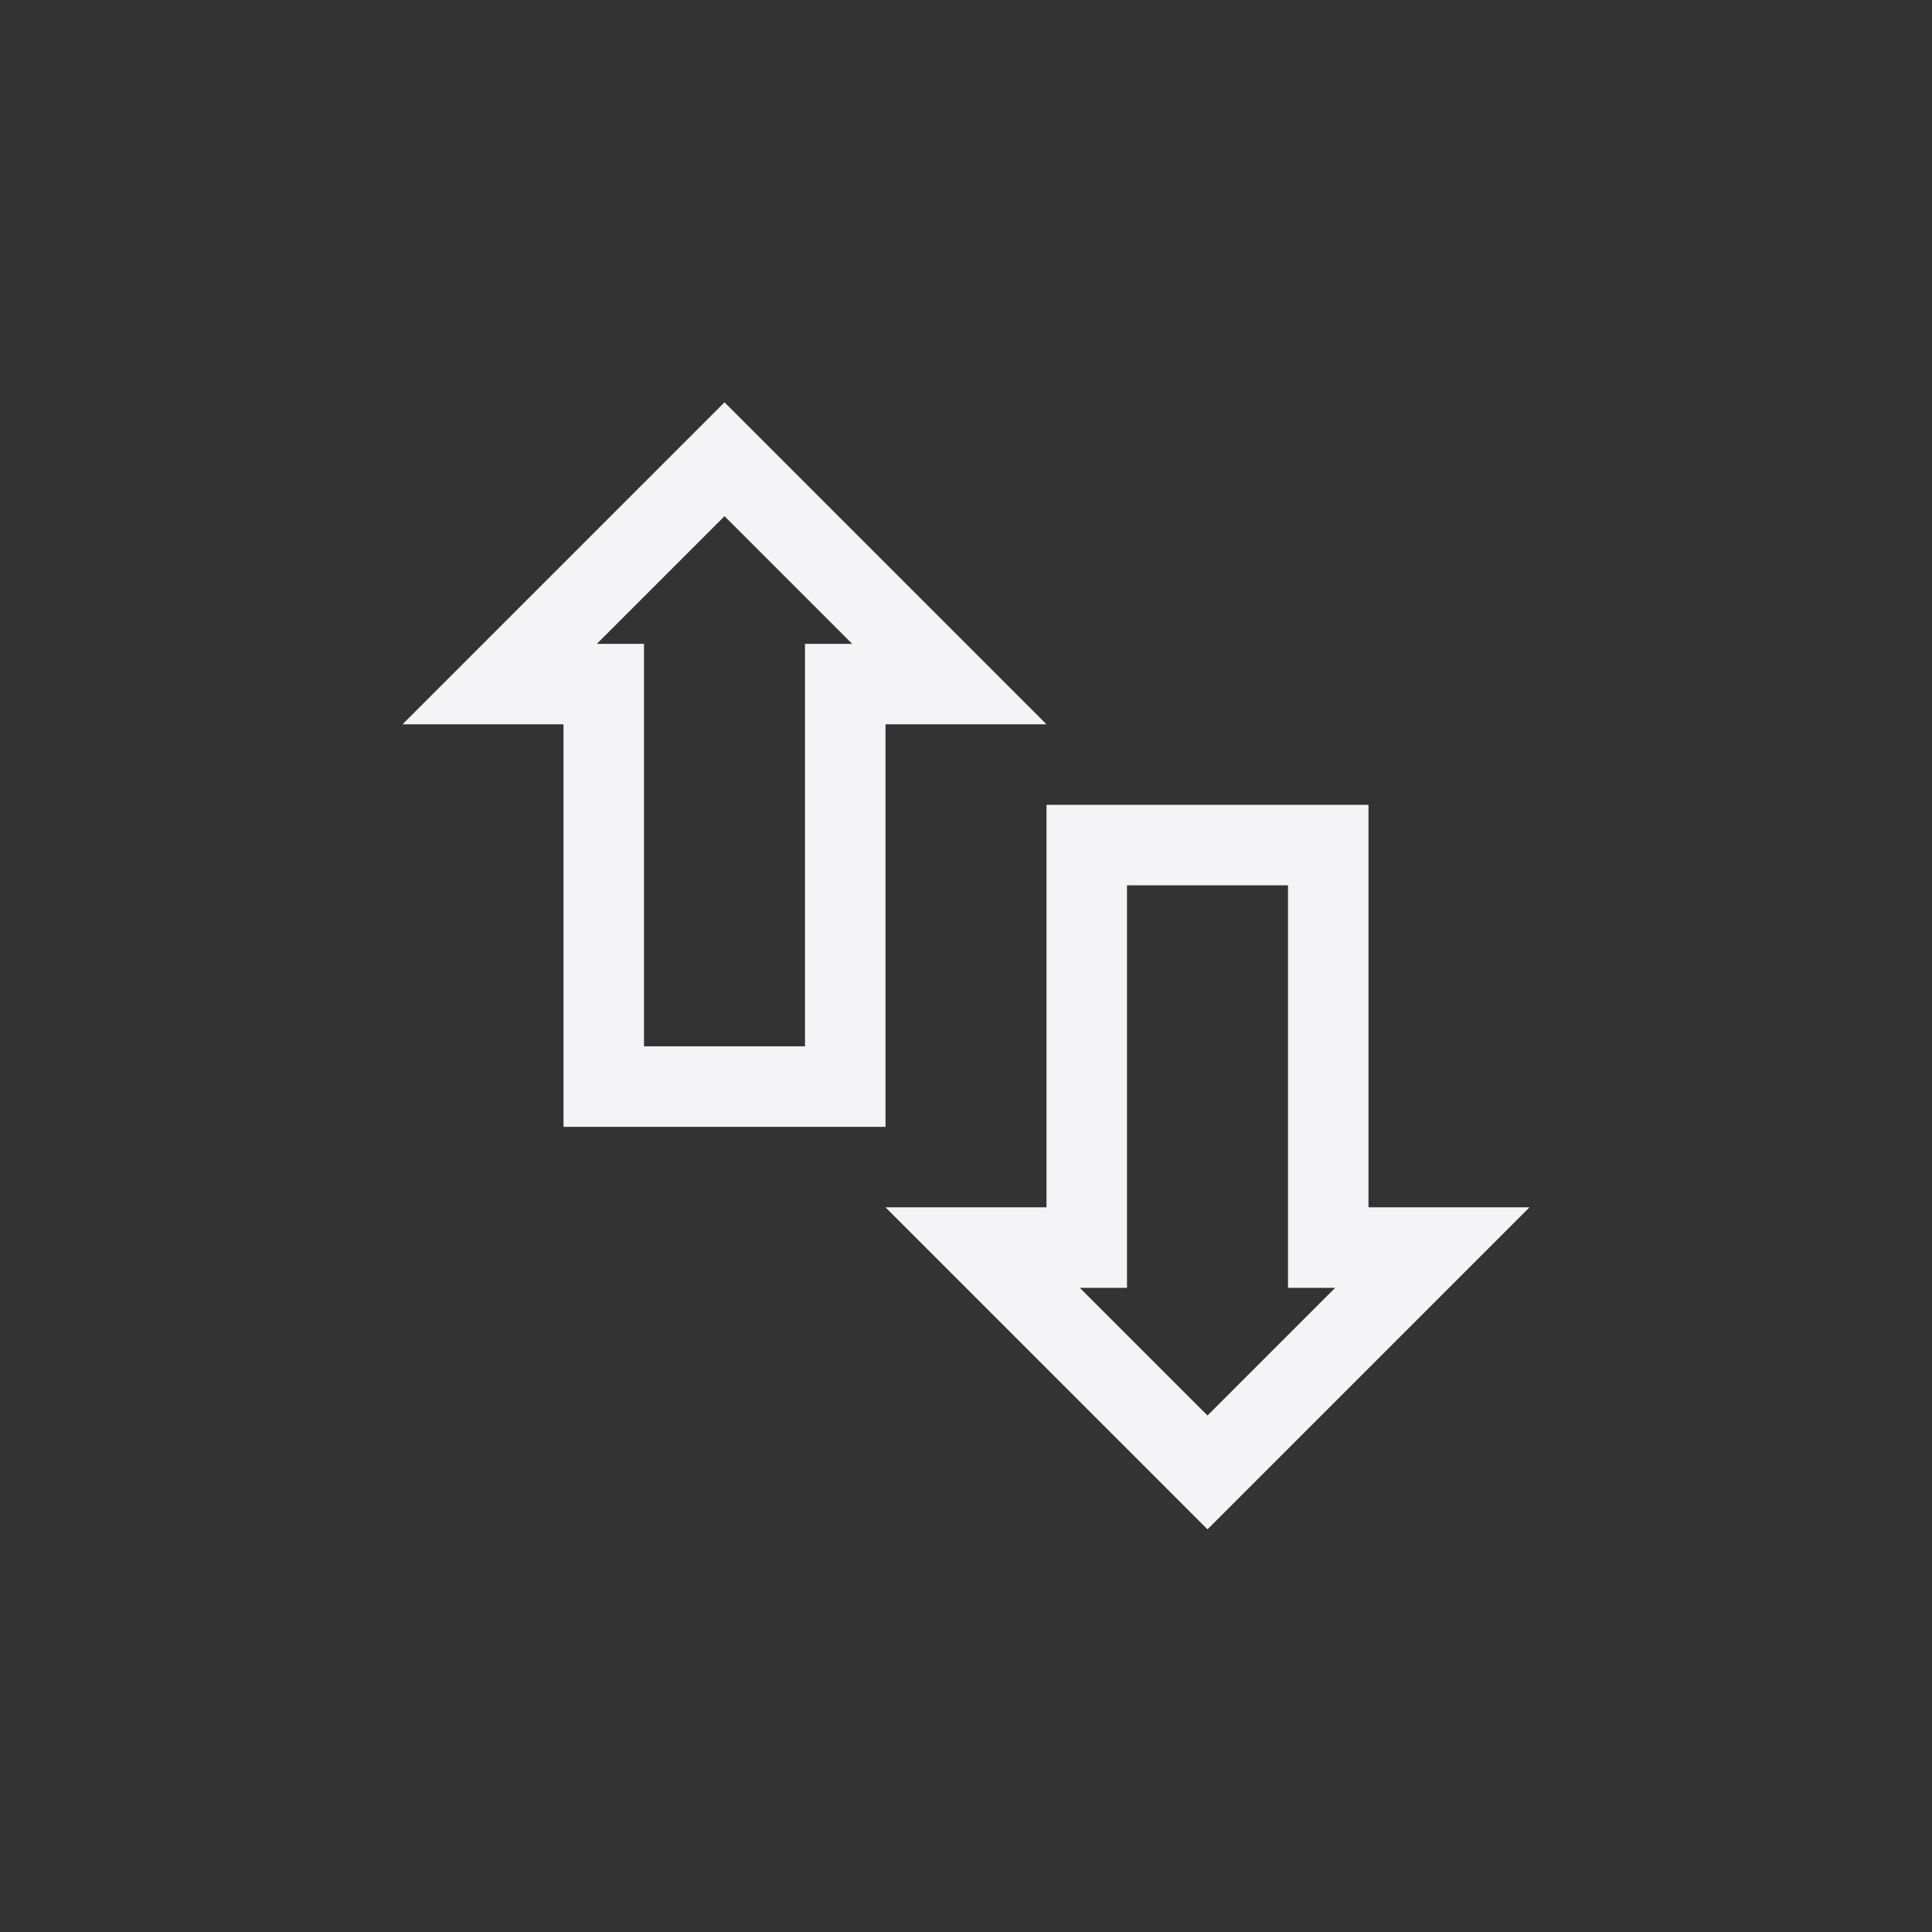 <?xml version="1.0" encoding="UTF-8"?>
<svg width="24px" height="24px" viewBox="0 0 24 24" version="1.1" xmlns="http://www.w3.org/2000/svg" xmlns:xlink="http://www.w3.org/1999/xlink">
    <rect x="0" y="0" width="24" height="24" fill="#333333" stroke="none"/>
    <!-- Generator: Sketch 51.3 (57544) - http://www.bohemiancoding.com/sketch -->
    <title>mail-send-receive</title>
    <desc>Created with Sketch.</desc>
    <defs></defs>
    <g id="mail-send-receive" stroke="none" stroke-width="1" fill="none" fill-rule="evenodd">
        <path d="M9,6.412 L7.414,7.998 L8,7.998 L8,12.998 L10,12.998 L10,7.998 L10.586,7.998 L9,6.412 Z M9,4.998 L13,8.998 L11,8.998 L11,13.998 L7,13.998 L7,8.998 L5,8.998 L9,4.998 Z M16,15.998 L16,10.998 L14,10.998 L14,15.998 L13.414,15.998 L15,17.584 L16.586,15.998 L16,15.998 Z M13,9.998 L17,9.998 L17,14.998 L19,14.998 L15,18.998 L11,14.998 L13,14.998 L13,9.998 Z" id="Shape" fill="#f4f4f7" fill-rule="nonzero"></path>
    </g>
</svg>